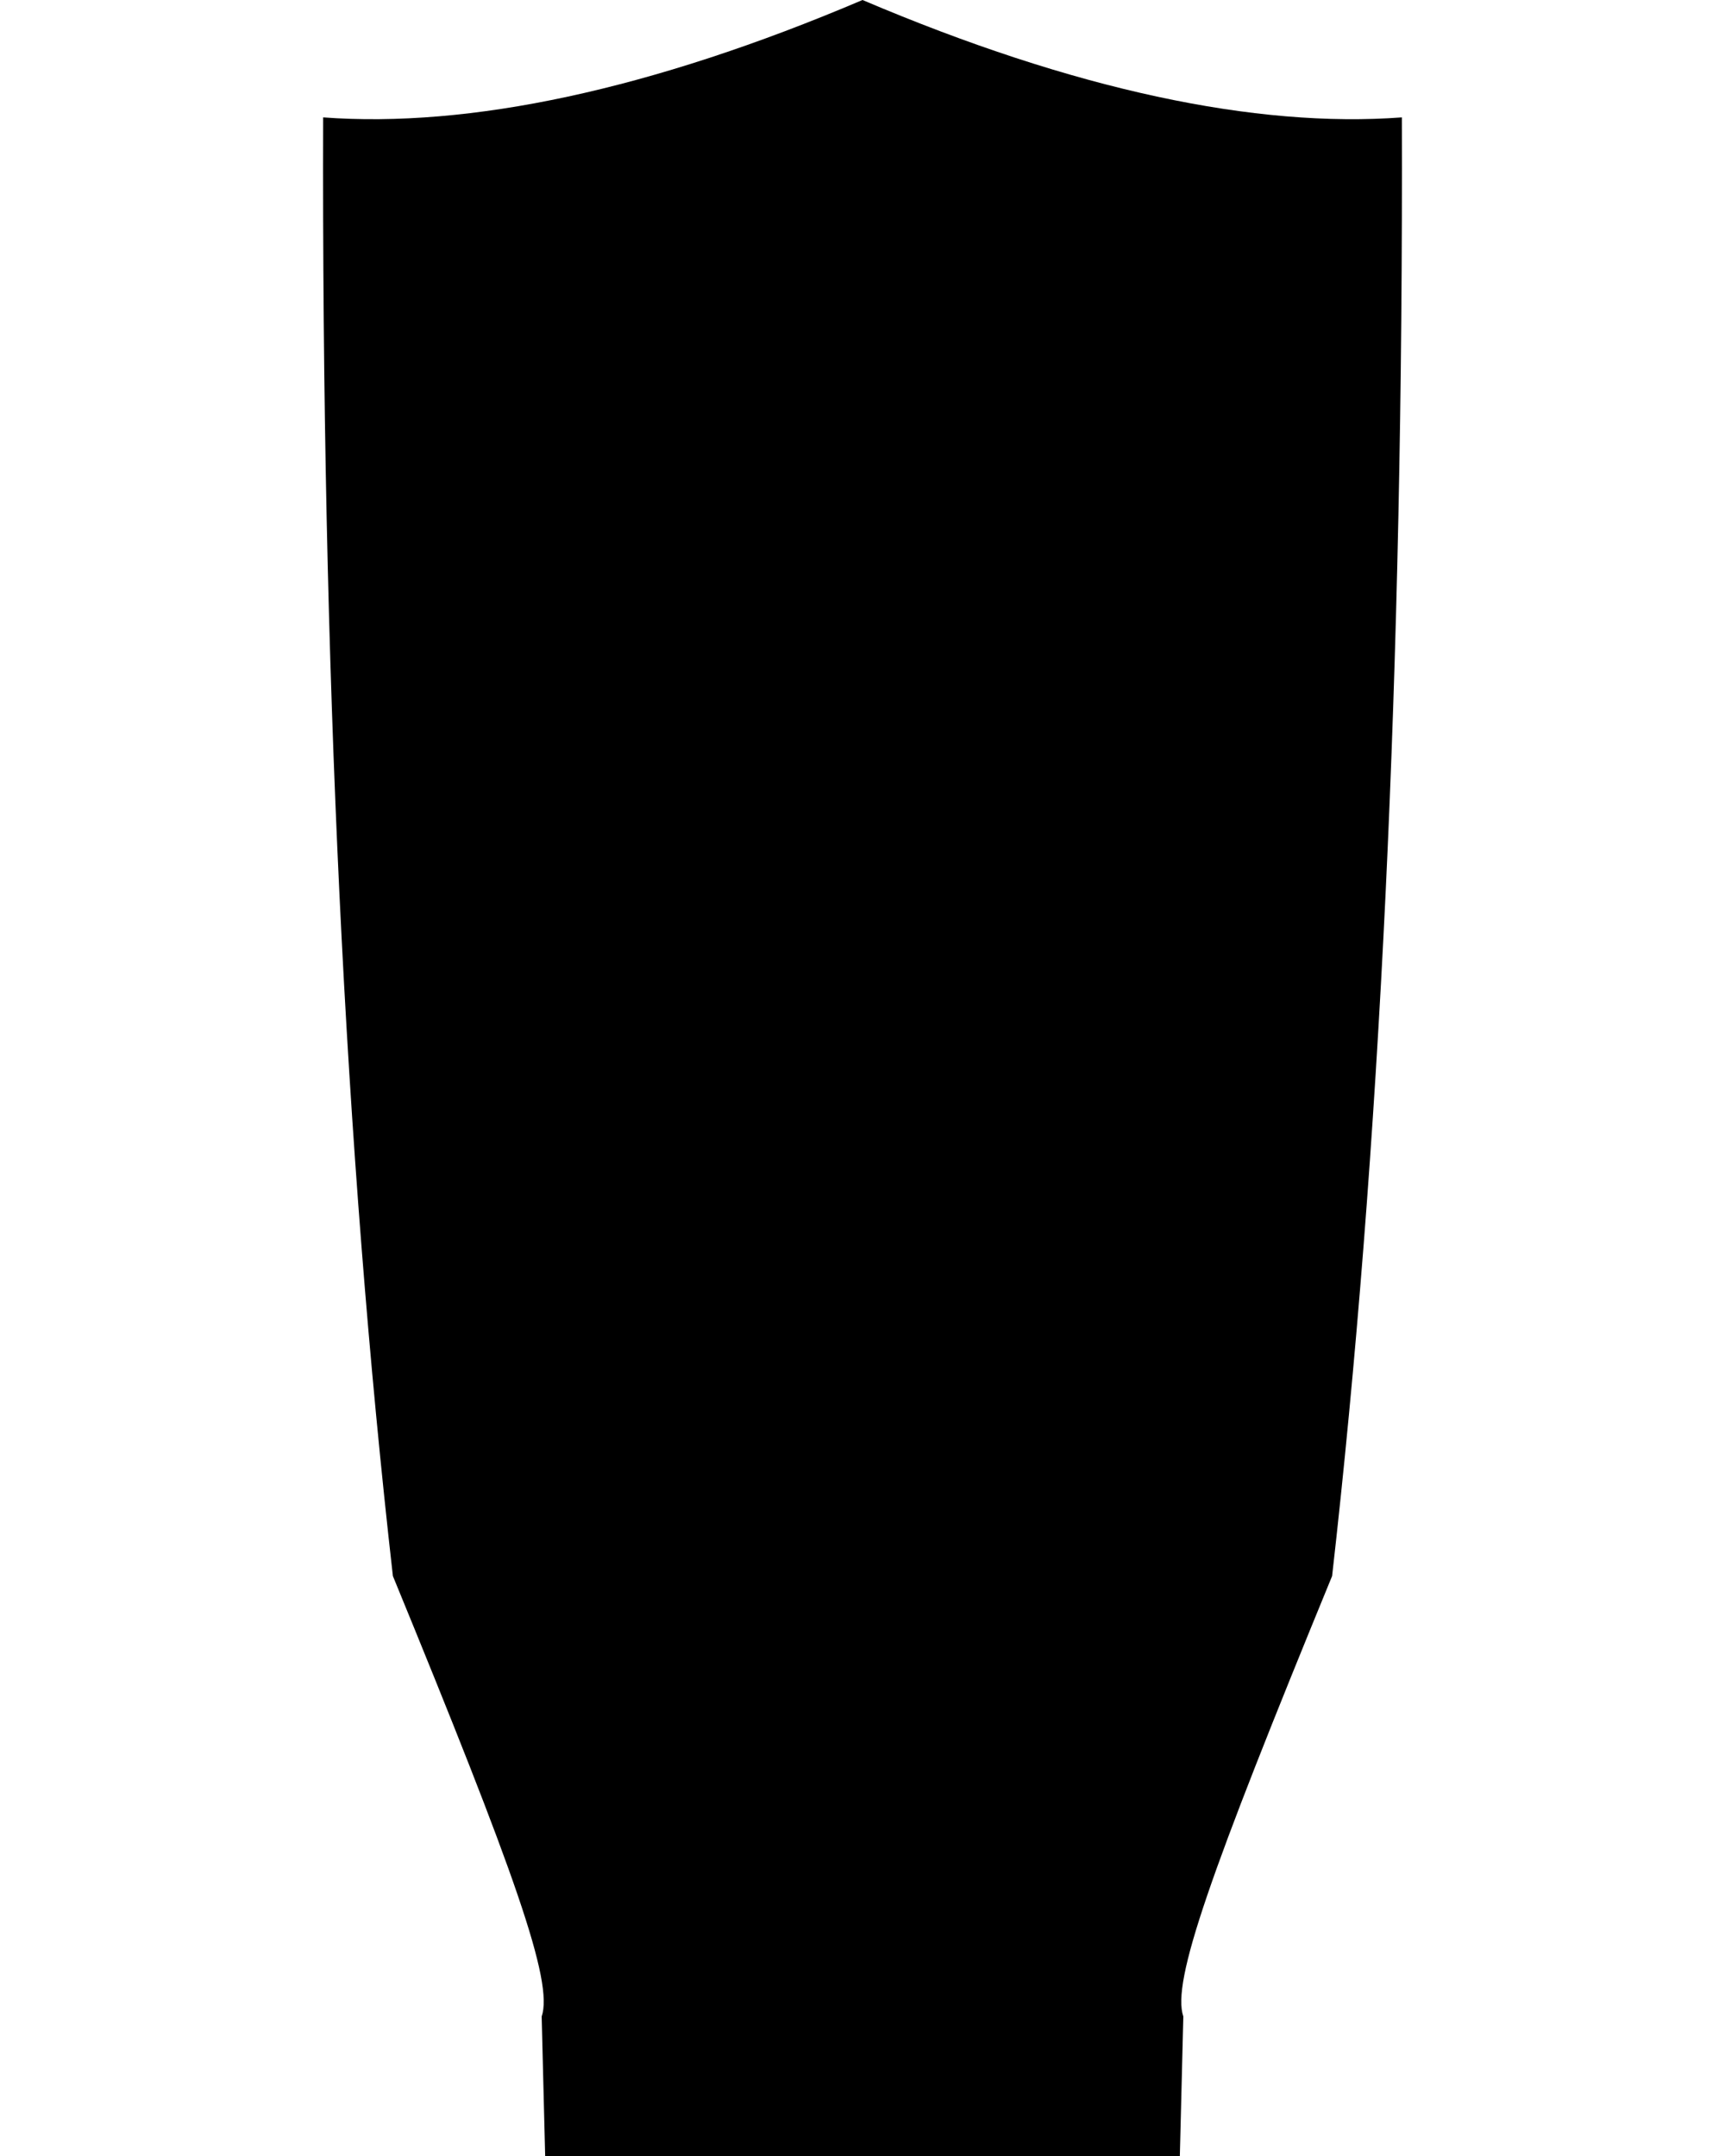 <svg viewBox="0 0 80 100">
  <g transform="translate(274.61 283.01)">
    <path d="m-234.61-283.01c-9.832 4.184-18.244 5.947-25.013 5.445-0.072 25.463 1.006 48.014 3.234 67.655 5.669 13.803 7.452 18.814 6.9 20.431l0.162 6.469h29.434l0.162-6.469c-0.552-1.617 1.231-6.628 6.9-20.431 2.228-19.641 3.306-42.192 3.235-67.655-6.769 0.503-15.181-1.261-25.013-5.445z"/>
  </g>
</svg>
